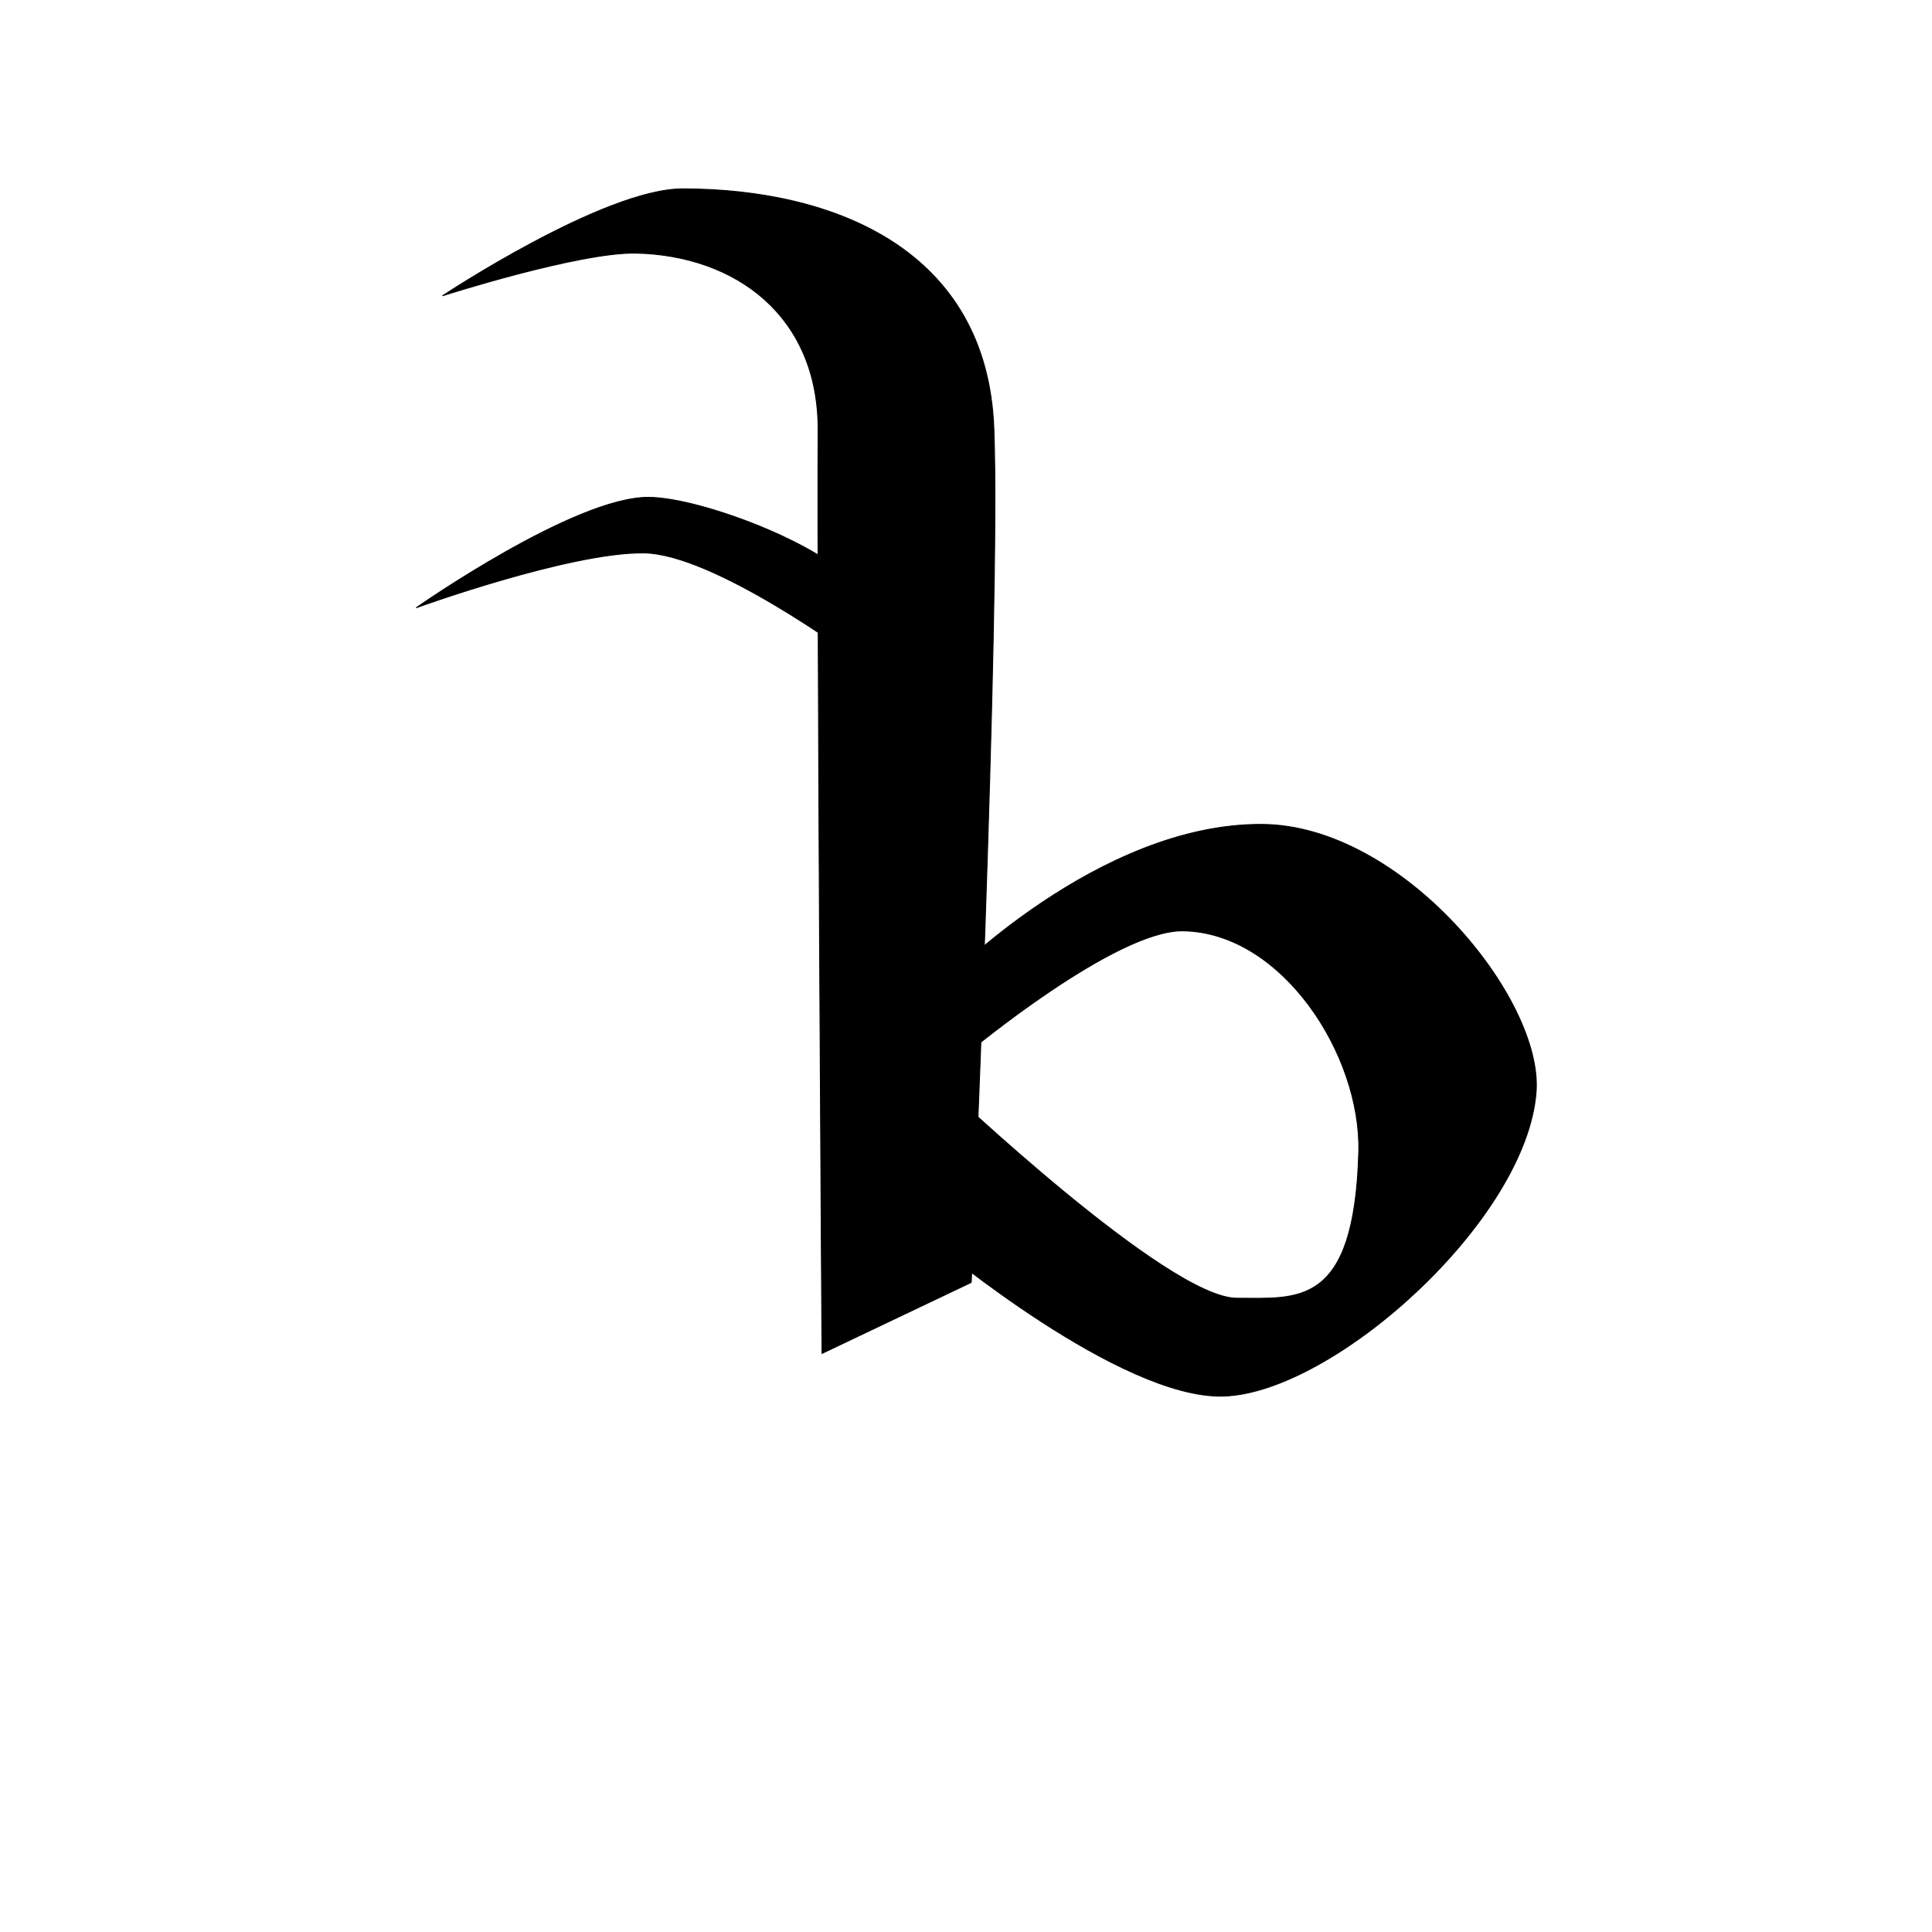 <?xml version="1.0" encoding="UTF-8" standalone="no"?>
<!DOCTYPE svg PUBLIC "-//W3C//DTD SVG 1.1//EN" "http://www.w3.org/Graphics/SVG/1.1/DTD/svg11.dtd">
<svg width="100%" height="100%" viewBox="0 0 2048 2048" version="1.1" xmlns="http://www.w3.org/2000/svg" xmlns:xlink="http://www.w3.org/1999/xlink" xml:space="preserve" xmlns:serif="http://www.serif.com/" style="fill-rule:evenodd;clip-rule:evenodd;stroke-linecap:round;stroke-linejoin:round;stroke-miterlimit:1.5;">
    <g transform="matrix(1,0,0,1,-6.42,-147.199)">
        <path d="M694.427,674.403C748.511,674.981 878.061,723.262 916.748,769.577C940.368,797.854 910.192,842.87 910.192,842.87C910.192,842.87 762.985,734.067 688.805,733.274C610.18,732.434 447.844,791.333 447.844,791.333C447.844,791.333 615.802,673.562 694.427,674.403Z" style="stroke:black;stroke-width:1px;"/>
    </g>
    <g transform="matrix(1,0,0,1,51.686,4.576)">
        <path d="M672.1,195.628C832.879,195.818 994.91,260.386 1001.87,450.286C1009.01,645.22 977.85,1354.82 977.85,1354.82L819.702,1430.09C819.702,1430.09 814.471,647.194 815.563,451.875C816.245,329.774 727.603,266.219 622.968,263.722C562.863,262.287 417.643,308.861 417.643,308.861C417.643,308.861 588.485,195.529 672.1,195.628Z" style="stroke:black;stroke-width:1px;"/>
    </g>
    <g transform="matrix(1,0,0,1,51.686,4.576)">
        <path d="M1286.2,869.341C1434.78,870.32 1584.08,1054.02 1576.66,1152.79C1566.43,1288.91 1361.86,1471.77 1245.41,1475.33C1136.27,1478.67 942.188,1315.92 942.188,1315.92L949.056,1146.35C949.056,1146.35 1186.13,1371.88 1259.5,1371.62C1323.36,1371.4 1384.13,1382.74 1388.66,1216.75C1391.49,1113.3 1307.09,983.536 1202.26,982.129C1130.86,981.17 976.011,1109.84 976.011,1109.84L951.133,1034.74C951.133,1034.74 1112.74,868.197 1286.2,869.341Z" style="stroke:black;stroke-width:1px;"/>
    </g>
</svg>
